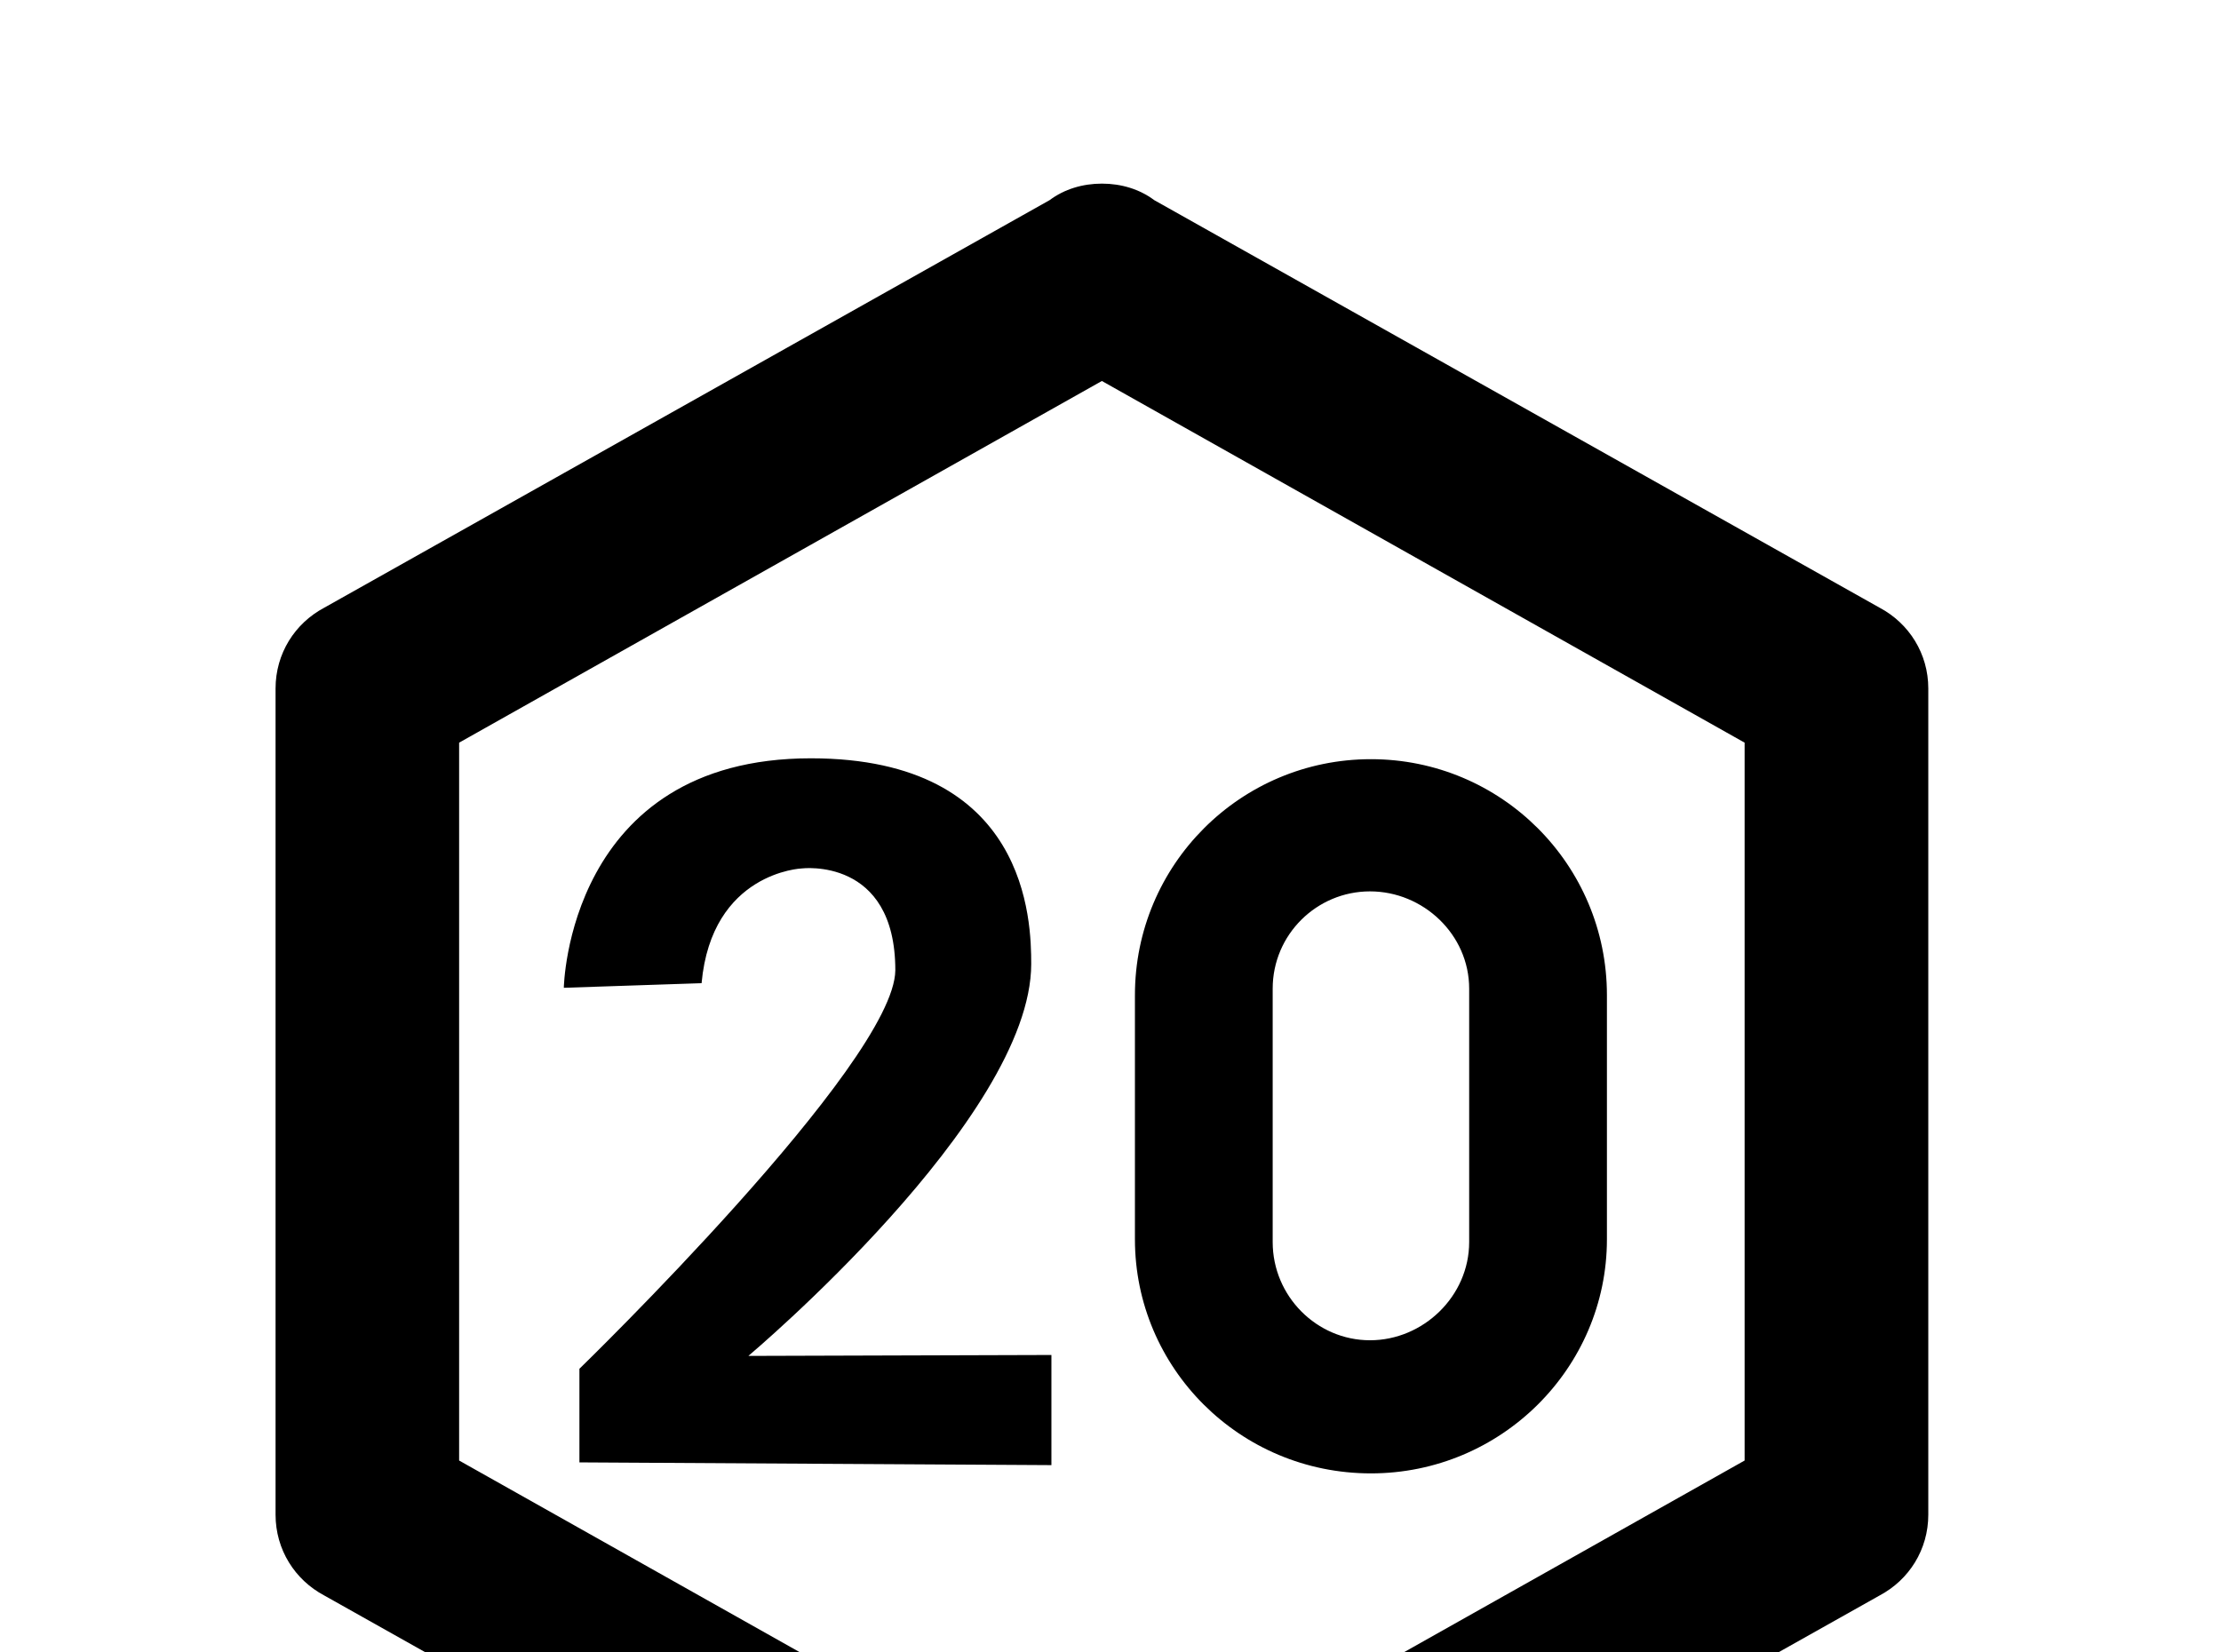 <!-- Generated by IcoMoon.io -->
<svg version="1.1" xmlns="http://www.w3.org/2000/svg" width="43" height="32" viewBox="0 0 43 32">
<title>dice-d20</title>
<path d="M37.333 29.333c0 0.676-0.373 1.262-0.942 1.564l-14.044 7.893c-0.284 0.213-0.64 0.32-1.013 0.32s-0.729-0.107-1.013-0.32l-14.044-7.893c-0.569-0.302-0.942-0.889-0.942-1.564v-16c0-0.676 0.373-1.262 0.942-1.564l14.044-7.893c0.284-0.213 0.64-0.32 1.013-0.32s0.729 0.107 1.013 0.32l14.044 7.893c0.569 0.302 0.942 0.889 0.942 1.564v16M21.333 7.378l-12.444 7.004v13.902l12.444 7.004 12.444-7.004v-13.902l-12.444-7.004M26.542 14.702c2.524 0 4.569 2.044 4.569 4.569v4.729c0 2.489-2.044 4.533-4.569 4.533-2.542 0-4.569-2.044-4.569-4.533v-4.729c0-2.524 2.044-4.569 4.569-4.569M26.524 17.262c-1.031 0-1.884 0.836-1.884 1.884v4.907c0 1.049 0.853 1.902 1.884 1.902s1.92-0.853 1.92-1.902v-4.907c0-1.049-0.889-1.884-1.92-1.884M20.356 26.24v2.133l-9.138-0.053v-1.813s6.098-5.92 6.116-7.716c0-2.204-1.813-1.973-1.813-1.973s-1.742 0.071-1.938 2.222l-2.667 0.089s0.071-4.444 4.782-4.444c4.213 0 4.267 3.164 4.267 3.982 0 2.987-5.476 7.591-5.476 7.591l5.867-0.018z"></path>
</svg>
